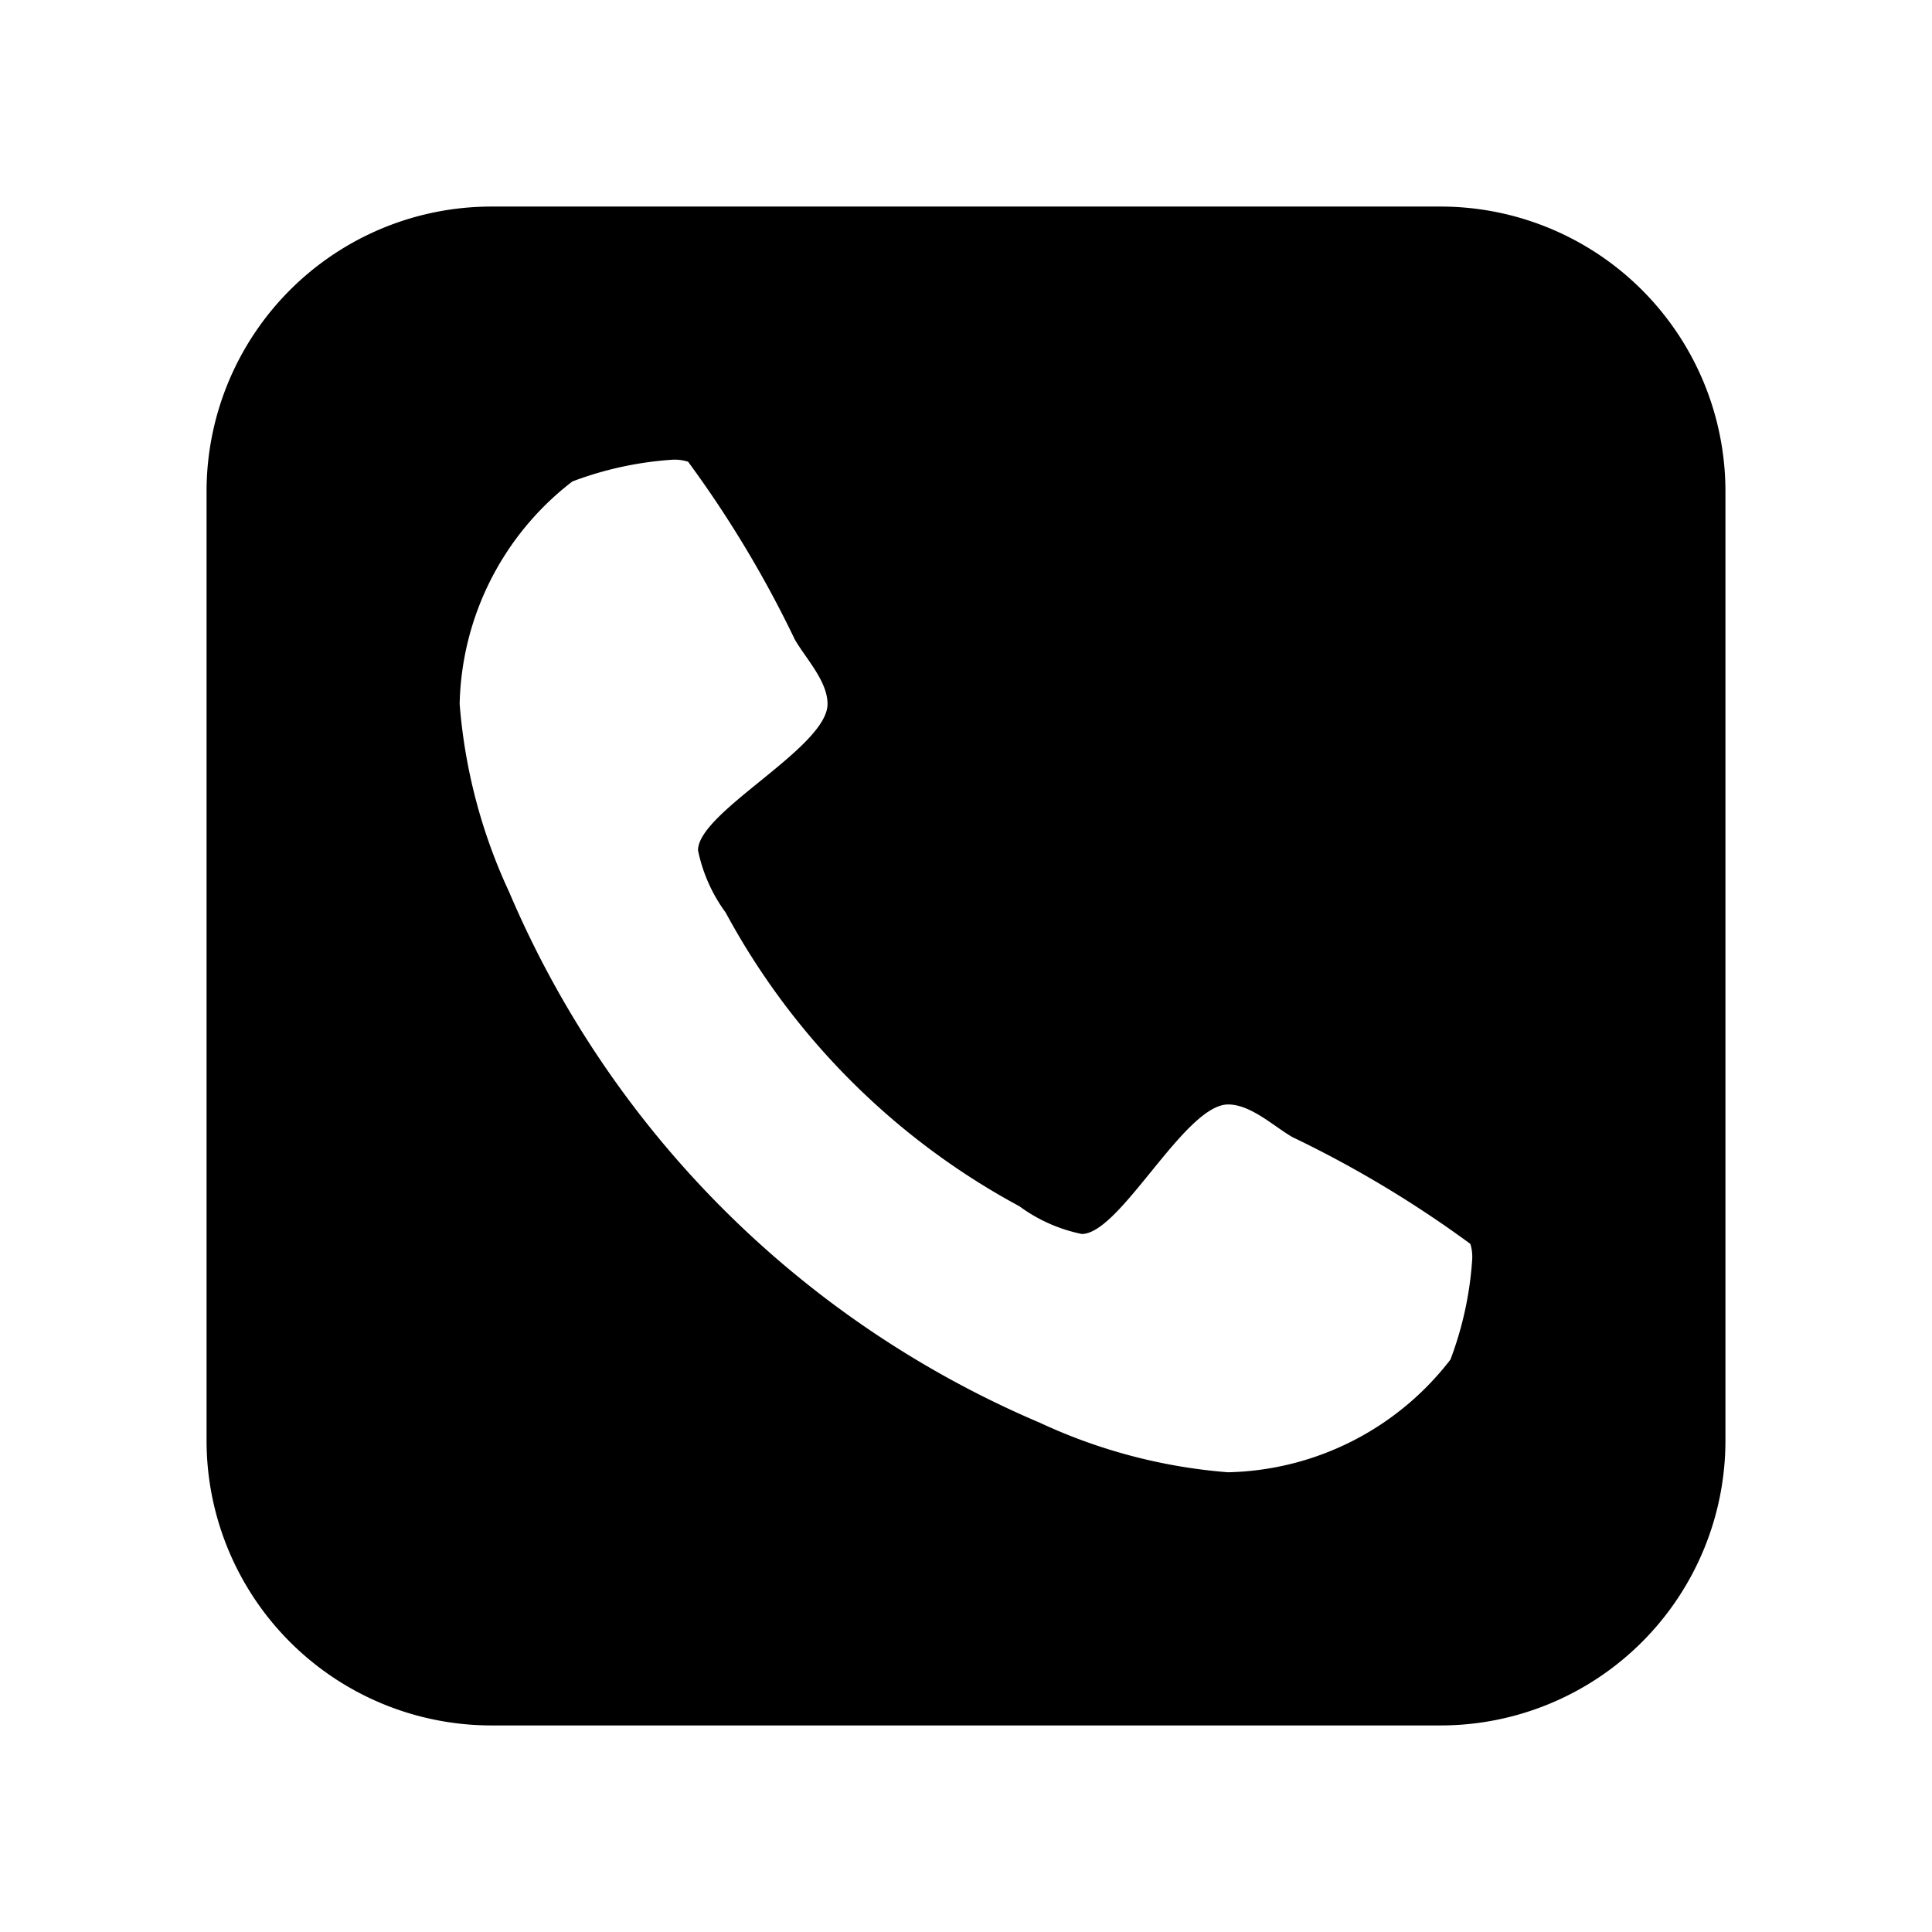 <svg xmlns="http://www.w3.org/2000/svg" viewBox="0 0 24 24">
  <title>Artboard 1</title>
  <path d="M21.434,17.896a3.539,3.539,0,0,1-3.538,3.538H6.104a3.539,3.539,0,0,1-3.538-3.538V6.104A3.539,3.539,0,0,1,6.104,2.566H17.896a3.539,3.539,0,0,1,3.538,3.538Zm-3.169-2.444a13.816,13.816,0,0,0-2.211-1.327c-.233-.135-.516-.405-.798-.405-.54,0-1.339,1.609-1.818,1.609a1.978,1.978,0,0,1-.774-.344A8.995,8.995,0,0,1,9.015,11.337a1.978,1.978,0,0,1-.344-.774c0-.479,1.609-1.277,1.609-1.818,0-.283-.27-.565-.405-.798a13.816,13.816,0,0,0-1.327-2.211.541.541,0,0,0-.197-.025,4.314,4.314,0,0,0-1.241.27,3.581,3.581,0,0,0-1.4,2.764,6.775,6.775,0,0,0,.614,2.334,12.466,12.466,0,0,0,6.596,6.596,6.775,6.775,0,0,0,2.334.614,3.581,3.581,0,0,0,2.764-1.4,4.314,4.314,0,0,0,.27-1.241A.541.541,0,0,0,18.265,15.452Z"/>
</svg>
